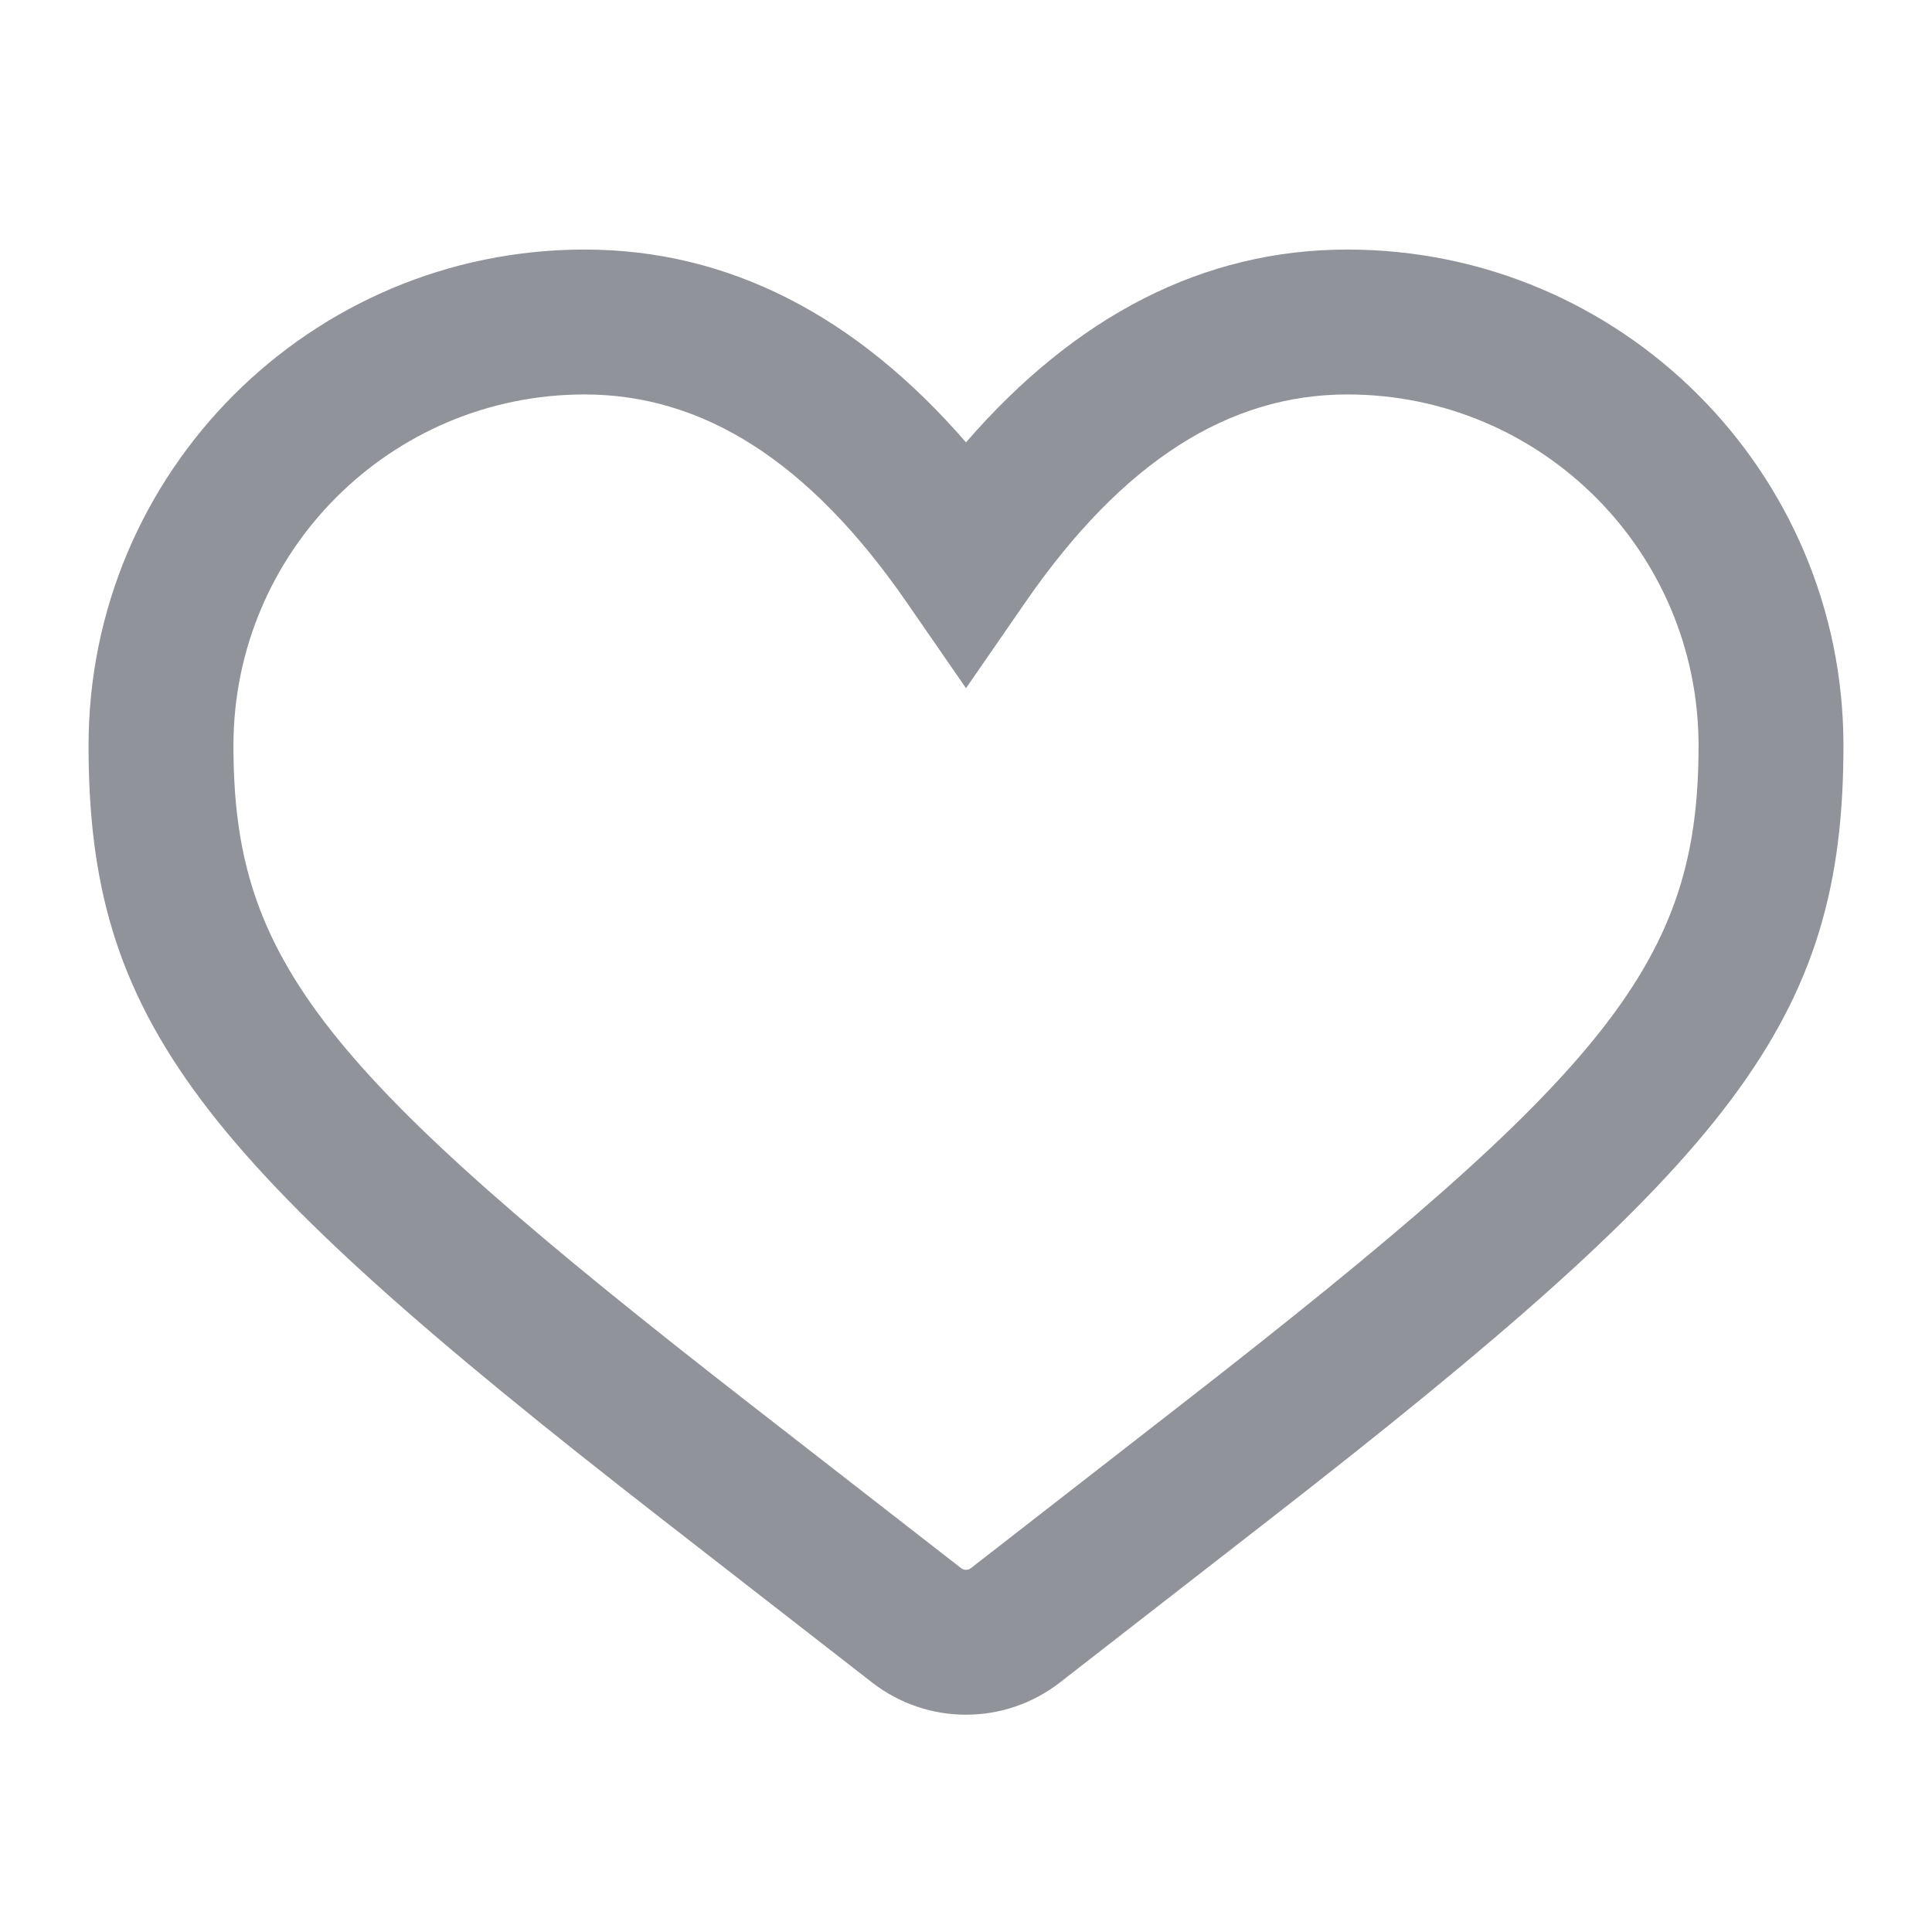 <?xml version="1.0" encoding="UTF-8"?>
<svg width="24px" height="24px" viewBox="0 0 24 24" version="1.1" xmlns="http://www.w3.org/2000/svg" xmlns:xlink="http://www.w3.org/1999/xlink">
    <!-- Generator: Sketch 50.2 (55047) - http://www.bohemiancoding.com/sketch -->
    <title>like_outline_24</title>
    <desc>Created with Sketch.</desc>
    <defs></defs>
    <g id="Page-2" stroke="none" stroke-width="1" fill="none" fill-rule="evenodd">
        <g id="like_outline_24">
            <rect id="Bounds" x="0" y="0" width="24" height="24"></rect>
            <path d="M16.737,3.1 C20.141,3.1 22.9,5.859 22.9,9.263 C22.9,12.682 21.532,14.394 15.784,18.865 L13.166,20.901 C12.48,21.434 11.52,21.434 10.834,20.901 L8.216,18.865 C2.468,14.394 1.1,12.682 1.1,9.263 C1.1,5.859 3.859,3.1 7.263,3.1 C9.046,3.1 10.633,3.918 12,5.495 C13.367,3.918 14.954,3.1 16.737,3.1 Z M7.263,4.9 C4.853,4.9 2.9,6.853 2.9,9.263 C2.9,11.933 3.991,13.299 9.321,17.444 L11.939,19.48 C11.975,19.508 12.025,19.508 12.061,19.48 L14.679,17.444 C20.009,13.299 21.1,11.933 21.1,9.263 C21.1,6.853 19.147,4.9 16.737,4.9 C15.271,4.9 13.952,5.726 12.74,7.478 L12,8.549 L11.26,7.478 C10.048,5.726 8.729,4.9 7.263,4.9 Z" id="Mask" fill="#909399" fill-rule="nonzero"></path>
        </g>
    </g>
</svg>
